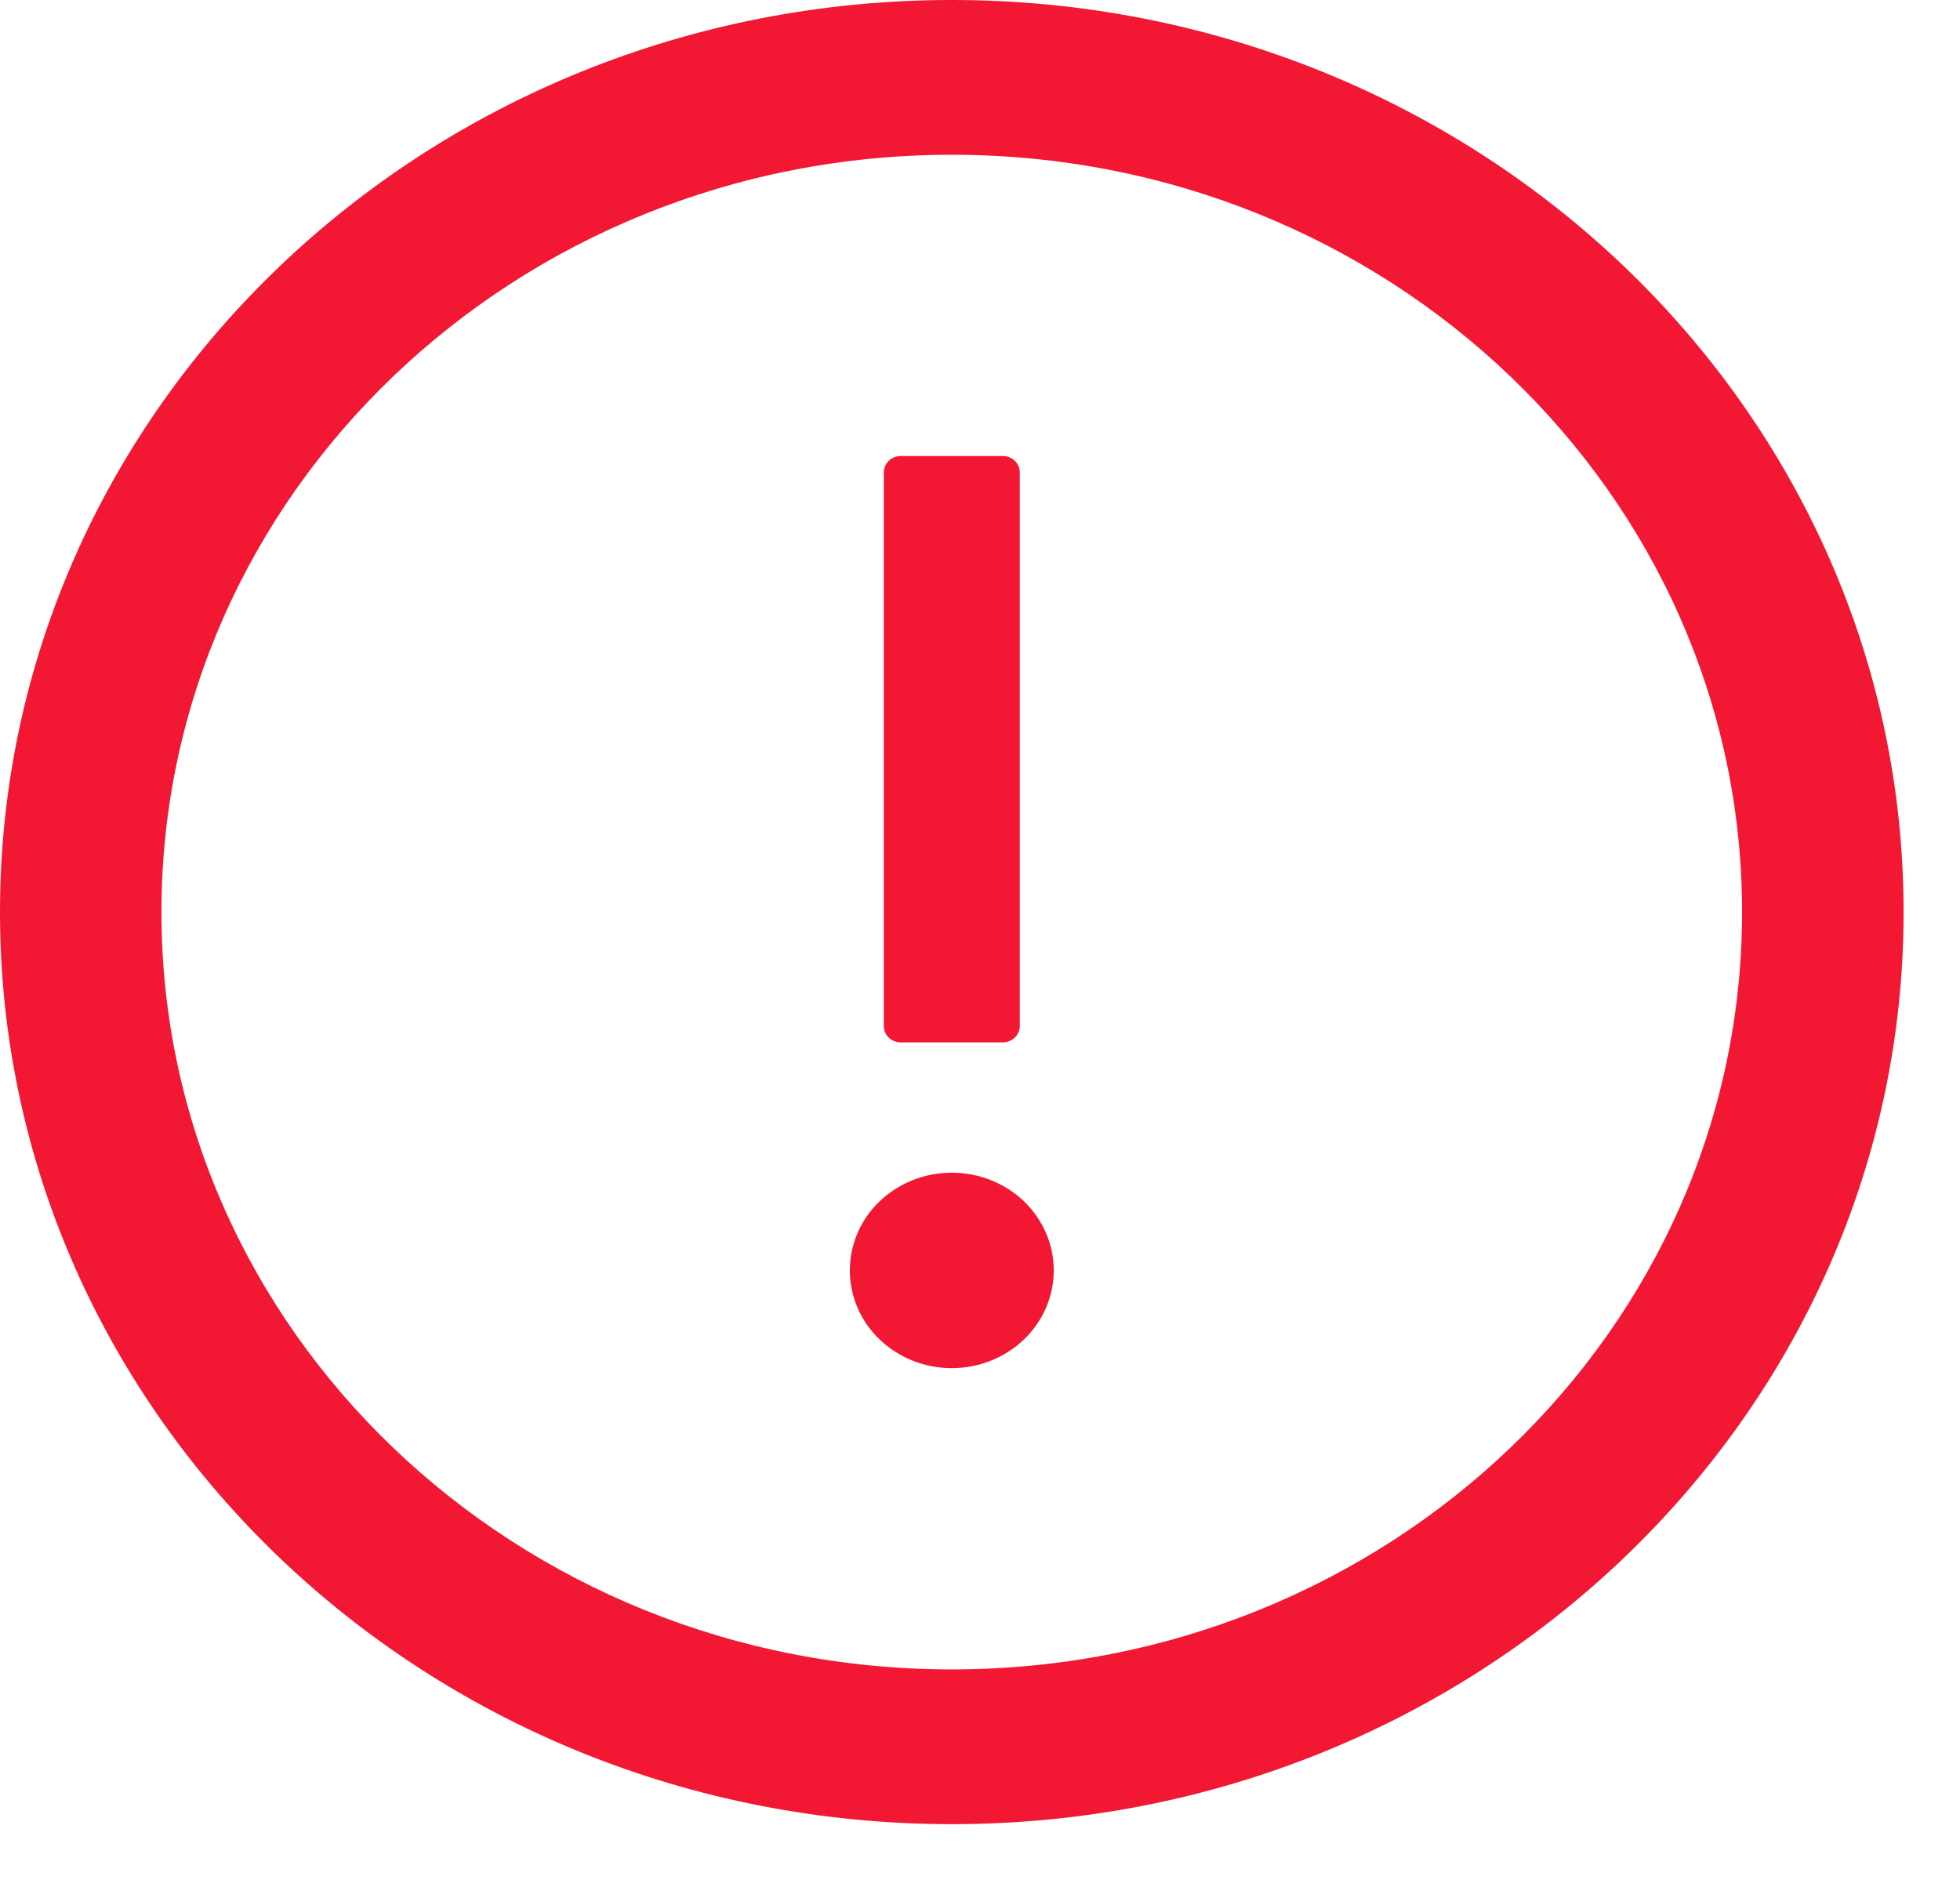 <svg width="27" height="26" viewBox="0 0 27 26" fill="none" xmlns="http://www.w3.org/2000/svg">
<path d="M13.111 25.13C5.871 25.13 0 19.504 0 12.565C0 5.626 5.871 -1.90735e-06 13.111 -1.90735e-06C20.352 -1.90735e-06 26.223 5.626 26.223 12.565C26.223 19.504 20.352 25.13 13.111 25.13ZM13.111 2.132C7.1 2.132 2.224 6.804 2.224 12.565C2.224 18.326 7.1 22.998 13.111 22.998C19.123 22.998 23.998 18.326 23.998 12.565C23.998 6.804 19.123 2.132 13.111 2.132Z" fill="#F21732"/>
<path d="M11.707 17.501C11.707 17.144 11.854 16.802 12.118 16.549C12.381 16.297 12.739 16.155 13.111 16.155C13.484 16.155 13.841 16.297 14.105 16.549C14.368 16.802 14.516 17.144 14.516 17.501C14.516 17.858 14.368 18.201 14.105 18.453C13.841 18.706 13.484 18.848 13.111 18.848C12.739 18.848 12.381 18.706 12.118 18.453C11.854 18.201 11.707 17.858 11.707 17.501ZM13.814 14.36H12.409C12.28 14.36 12.175 14.259 12.175 14.136V6.507C12.175 6.383 12.28 6.282 12.409 6.282H13.814C13.943 6.282 14.048 6.383 14.048 6.507V14.136C14.048 14.259 13.943 14.36 13.814 14.36Z" fill="#F21732"/>
</svg>
